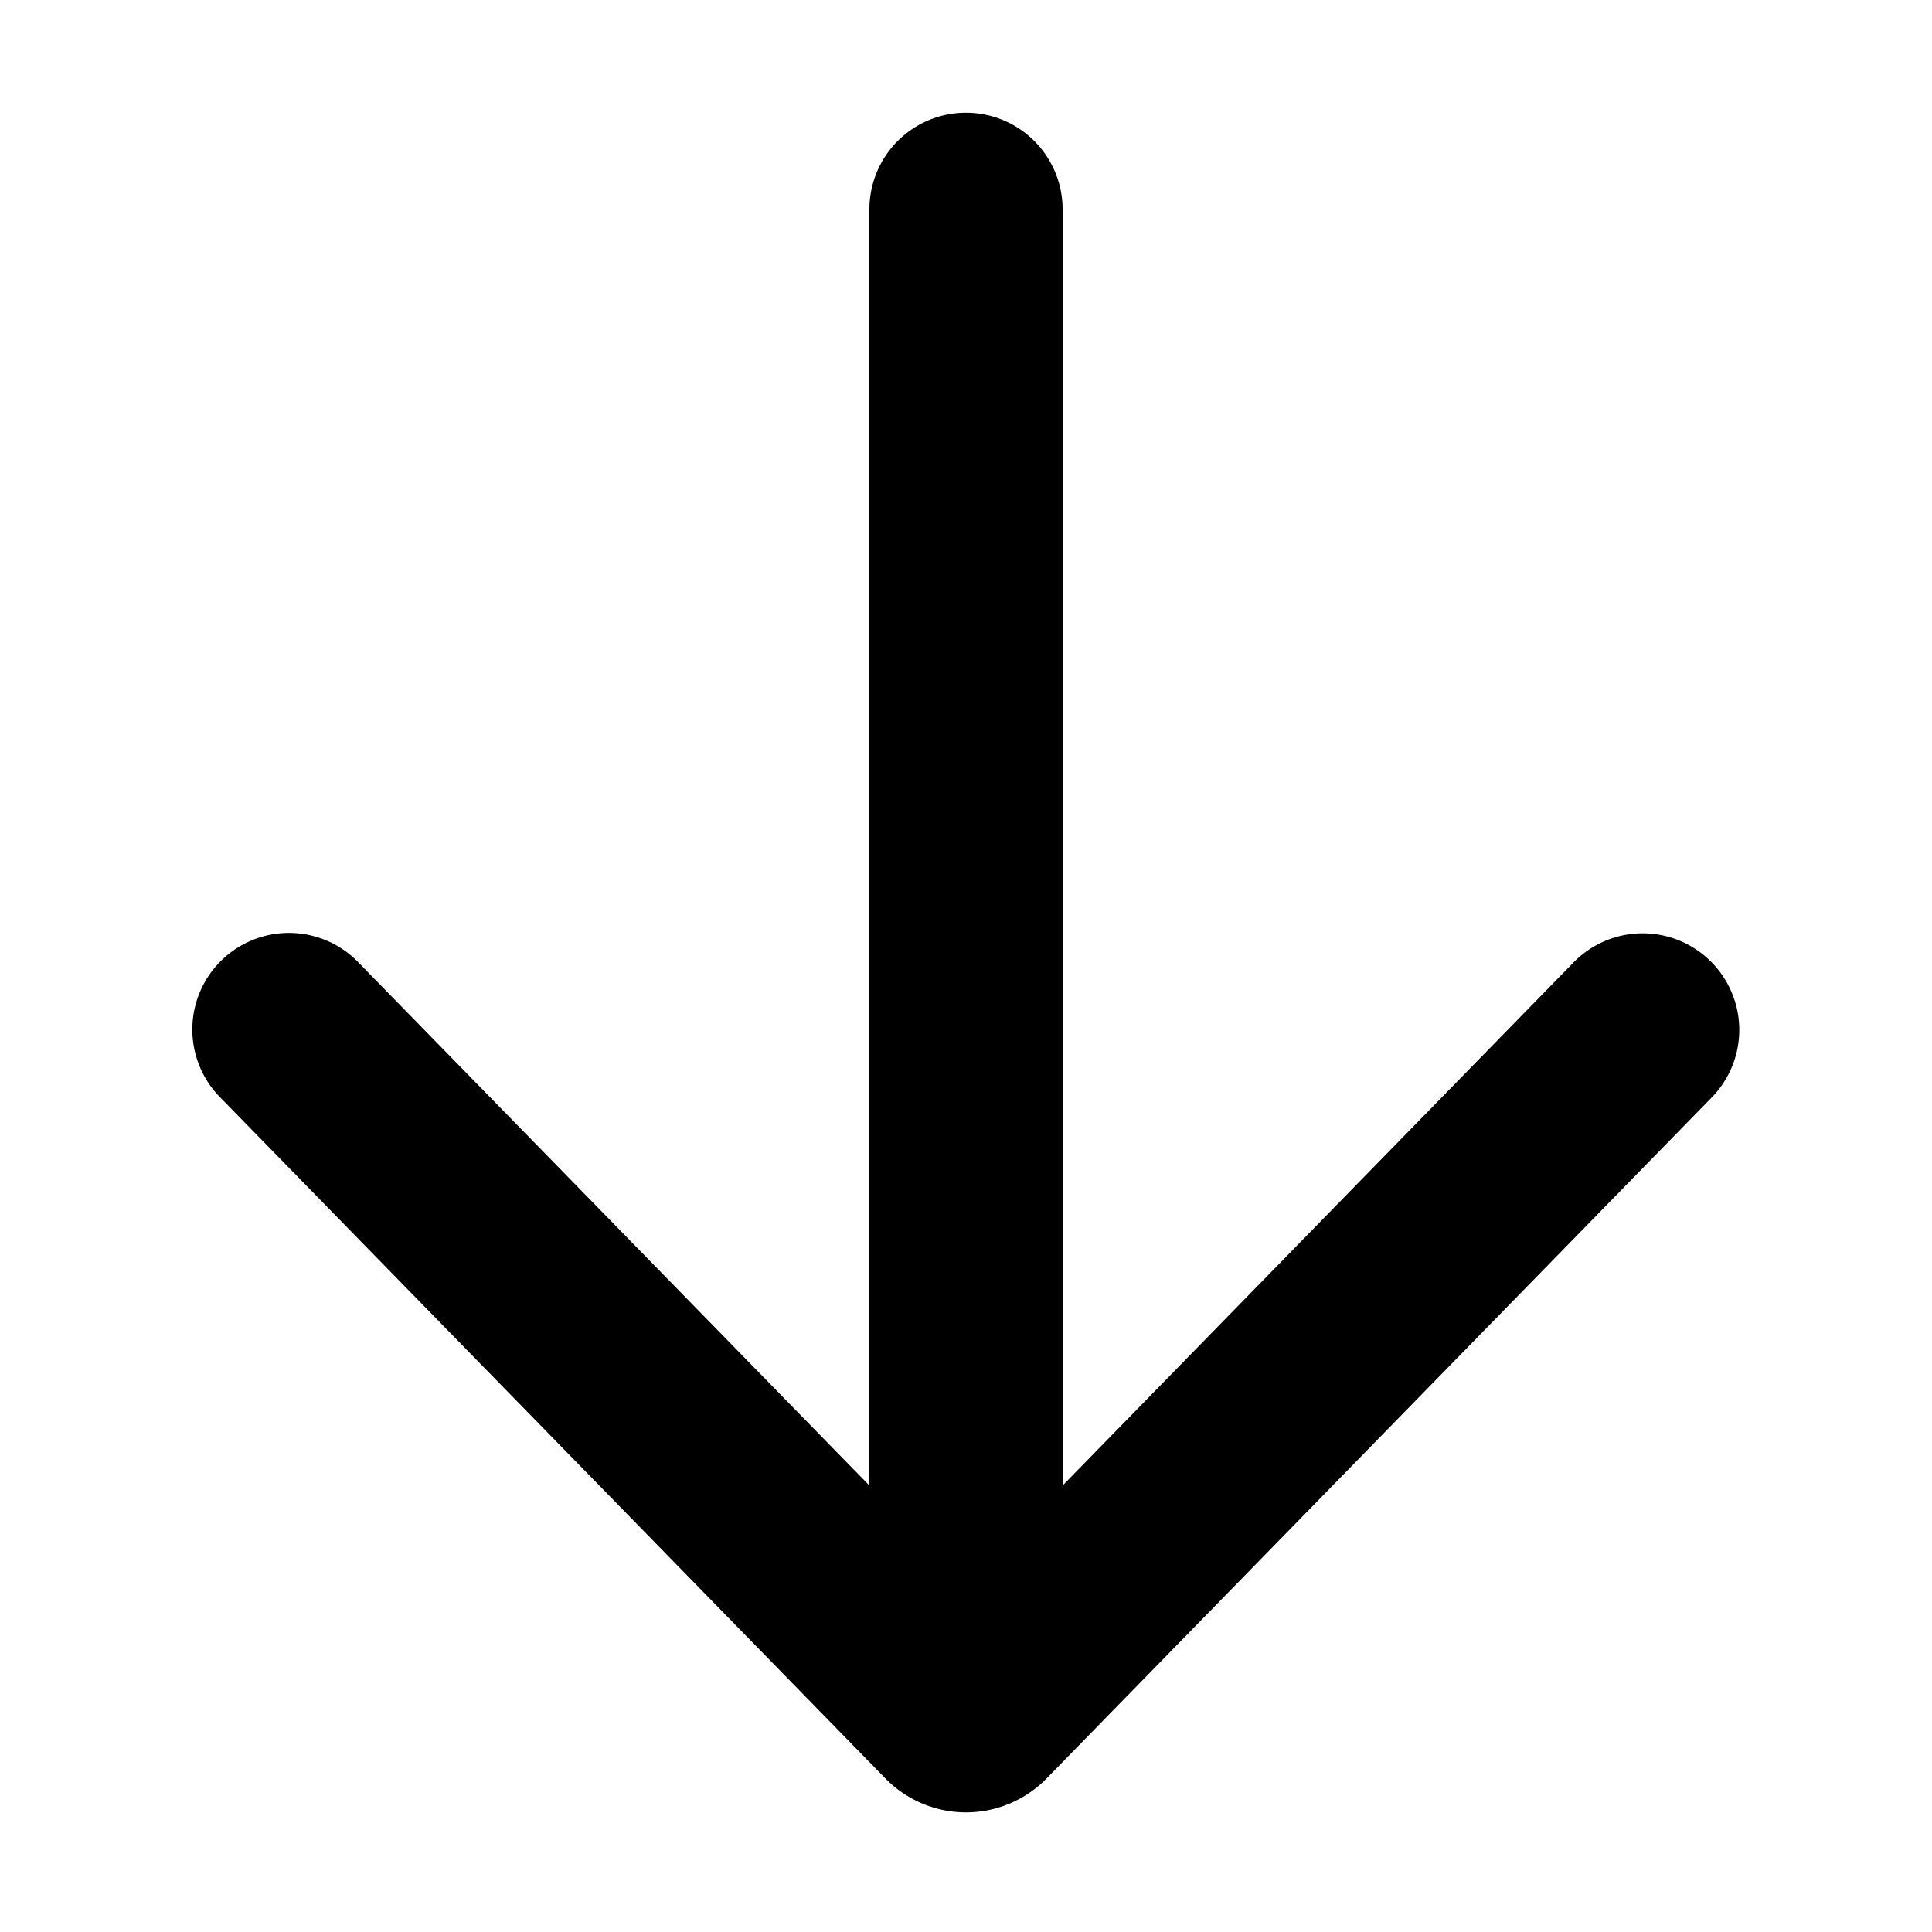 <svg xmlns="http://www.w3.org/2000/svg" fill="currentColor" viewBox="0 0 120 120">
  <path fill="#000" fill-rule="evenodd" d="M54 92.27 22.292 59.808a6 6 0 1 0-8.584 8.384l41.284 42.268a7 7 0 0 0 10.016 0l41.284-42.268a6 6 0 1 0-8.584-8.385L66 92.27V13a6 6 0 0 0-12 0v79.27Z" clip-rule="evenodd"/>
</svg>
